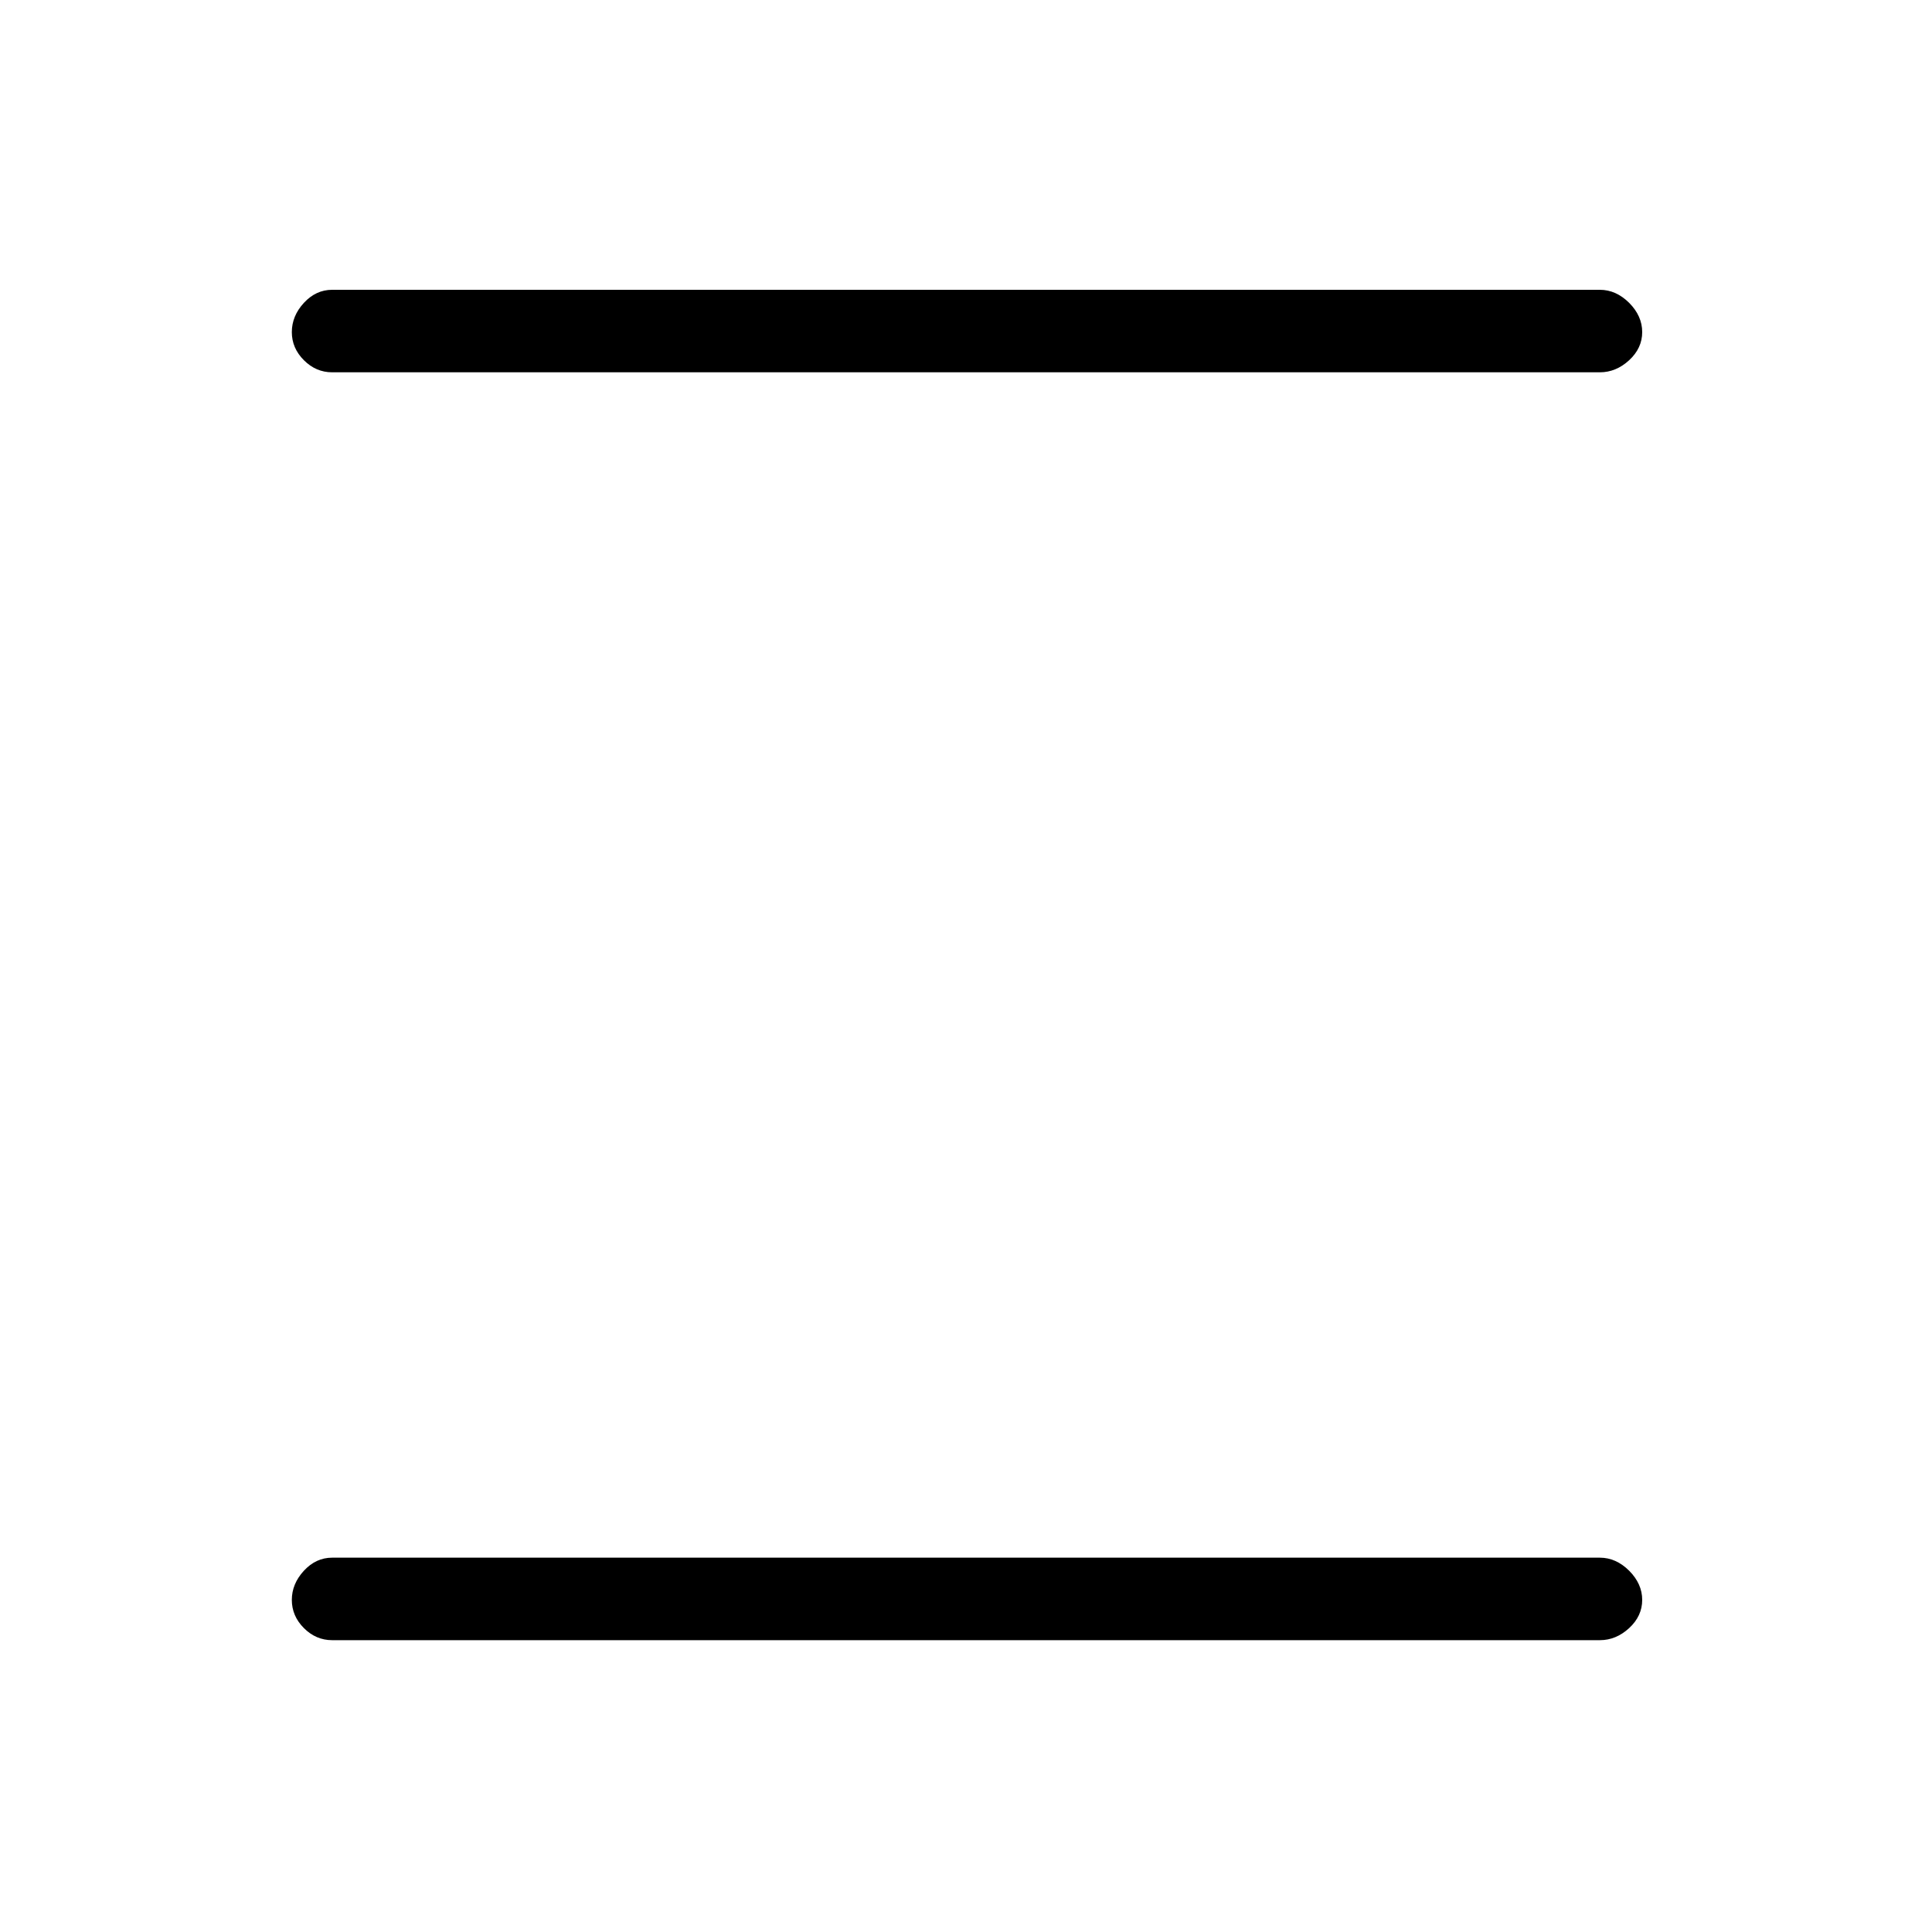 <svg xmlns="http://www.w3.org/2000/svg" height="20" width="20"><path d="M3.438 3.854q-.167 0-.292-.125-.125-.125-.125-.291 0-.167.125-.303Q3.271 3 3.438 3h13.124q.167 0 .303.135.135.136.135.303 0 .166-.135.291-.136.125-.303.125Zm0 13.125q-.167 0-.292-.125-.125-.125-.125-.292 0-.166.125-.302.125-.135.292-.135h13.124q.167 0 .303.135.135.136.135.302 0 .167-.135.292-.136.125-.303.125Z"/></svg>